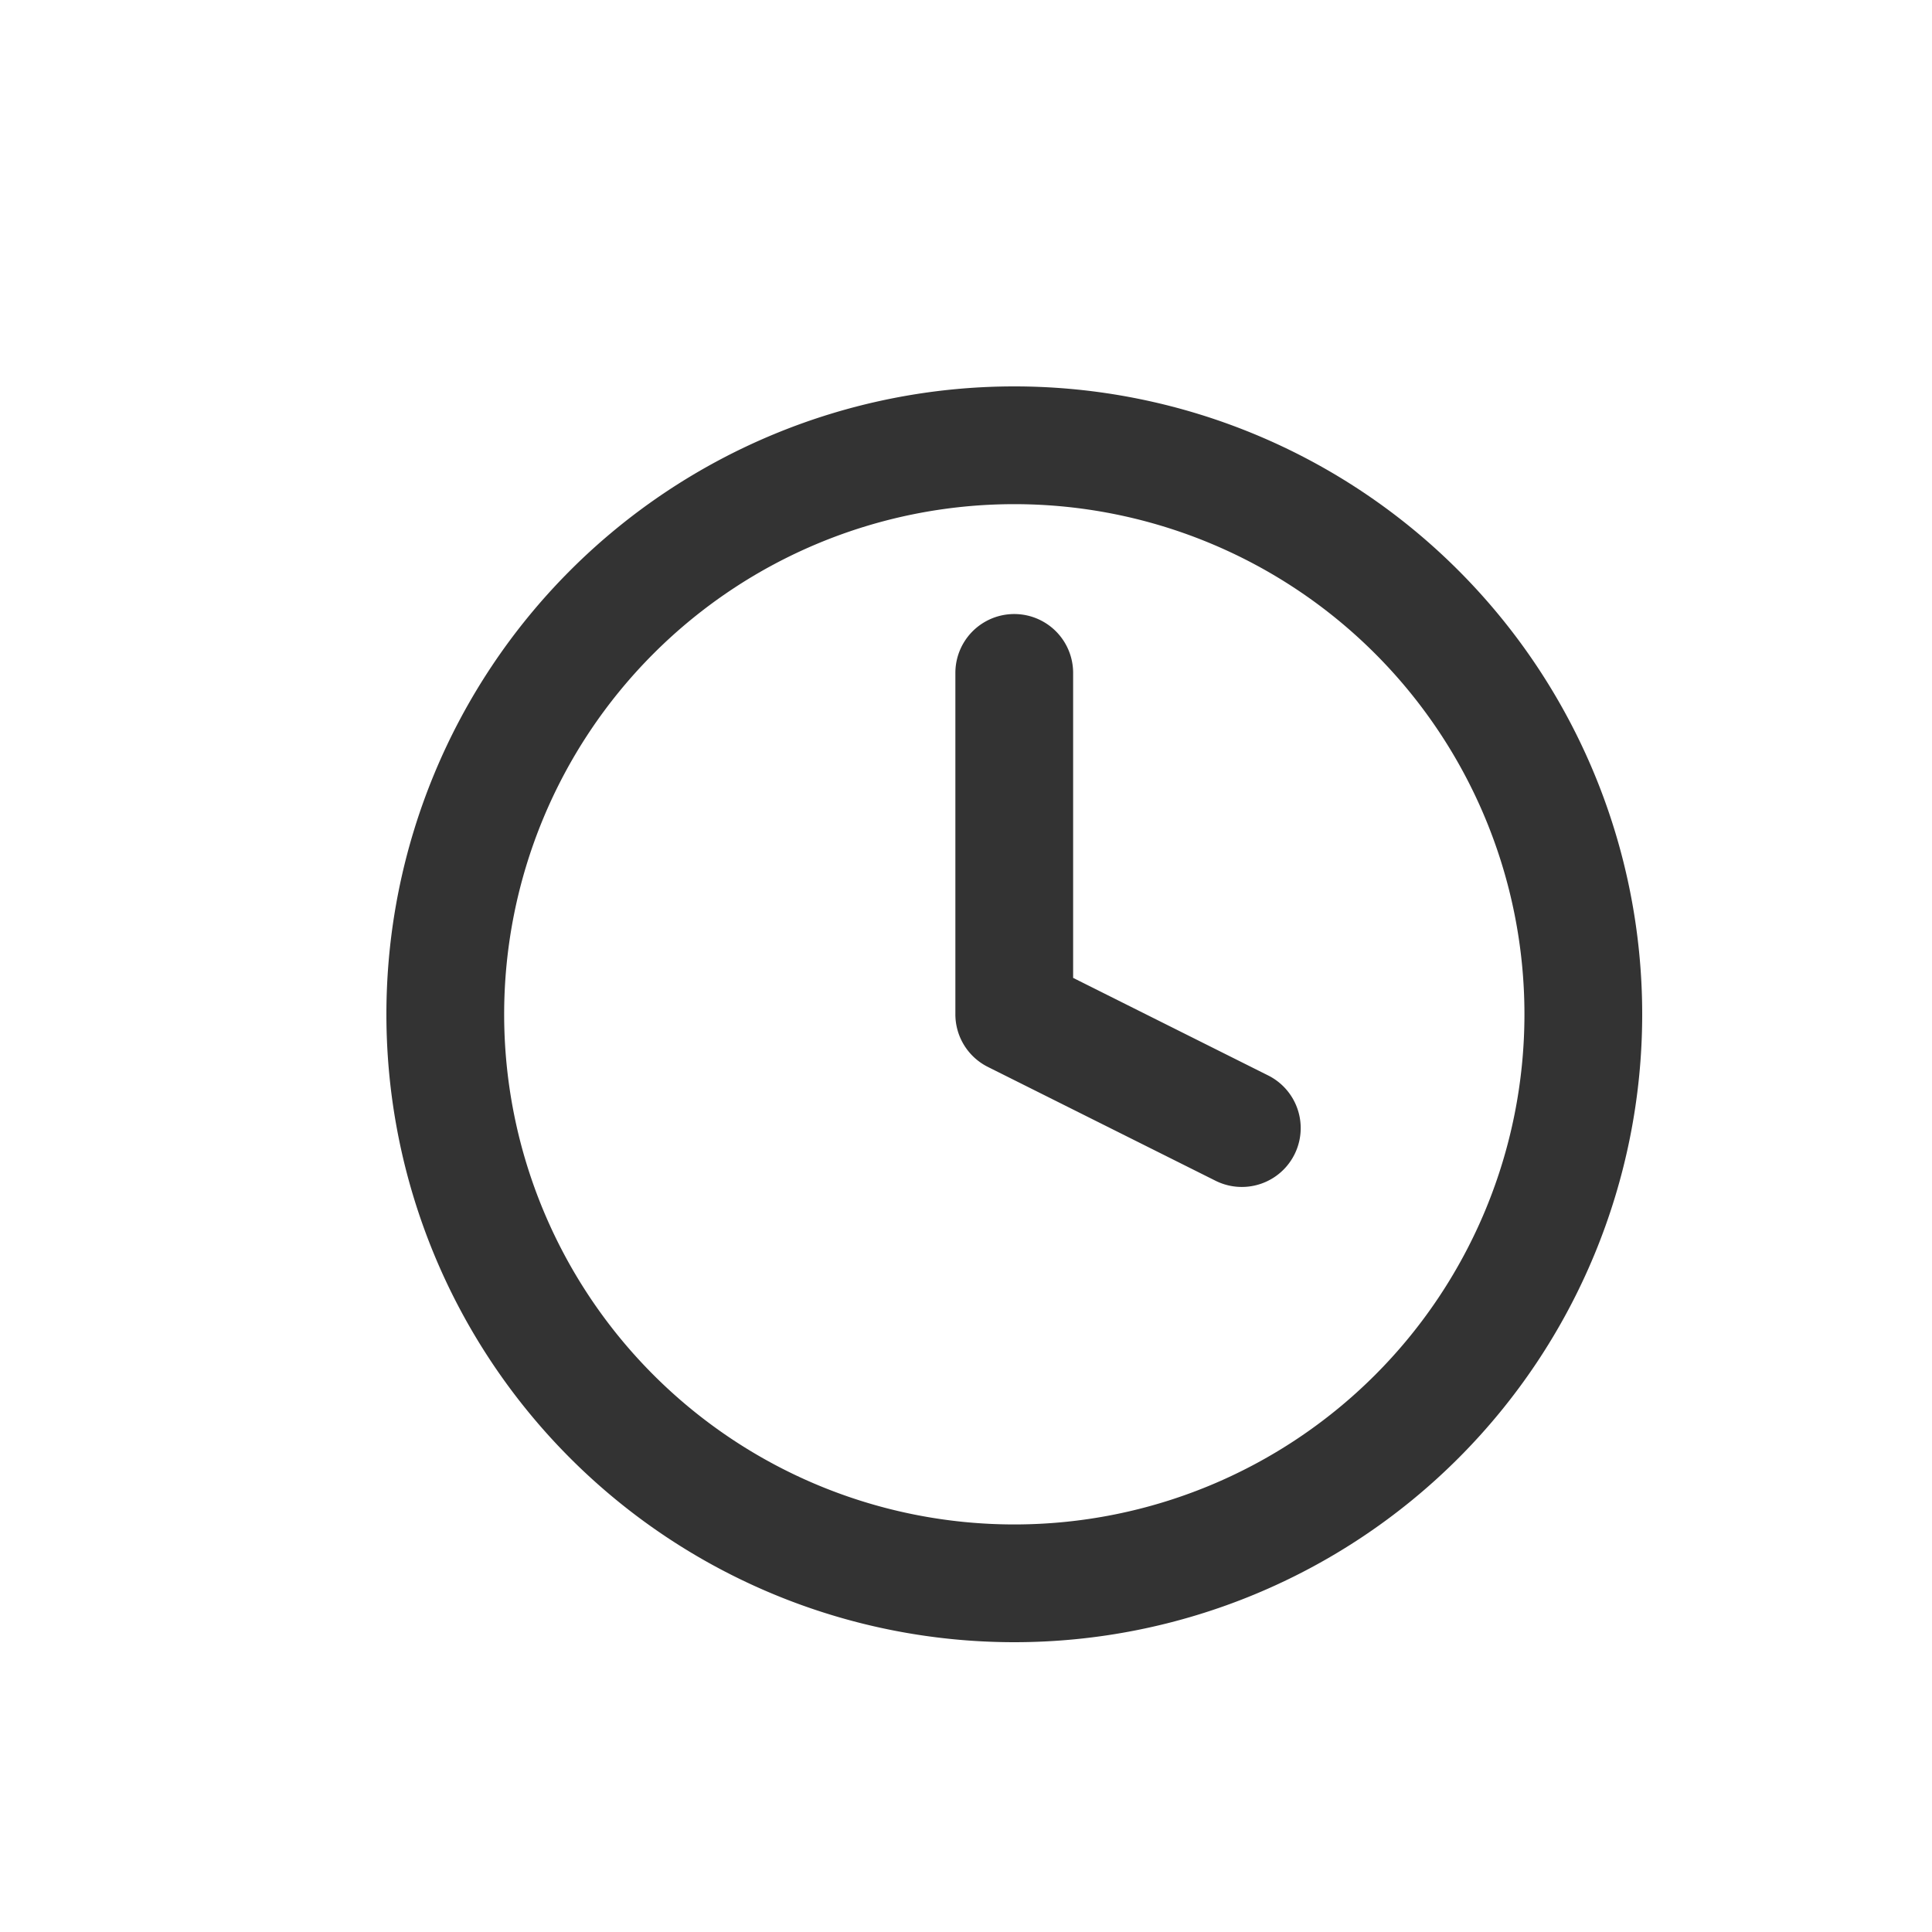 <svg id="icon-status-scheduled" xmlns="http://www.w3.org/2000/svg" width="20" height="20" viewBox="0 0 20 20">
  <rect id="icon-background" width="20" height="20" fill="none"/>
  <path id="Time" d="M3.219,8.5A5.281,5.281,0,1,1,8.5,13.781,5.281,5.281,0,0,1,3.219,8.5ZM8.5,2A6.5,6.5,0,1,0,15,8.5,6.5,6.5,0,0,0,8.5,2Zm.609,2.966a.609.609,0,0,0-1.219,0V8.5a.609.609,0,0,0,.337.545l2.356,1.178a.609.609,0,0,0,.545-1.09L9.109,8.123Z" transform="translate(2 2)" fill="#333" fill-rule="evenodd"/>
</svg>

